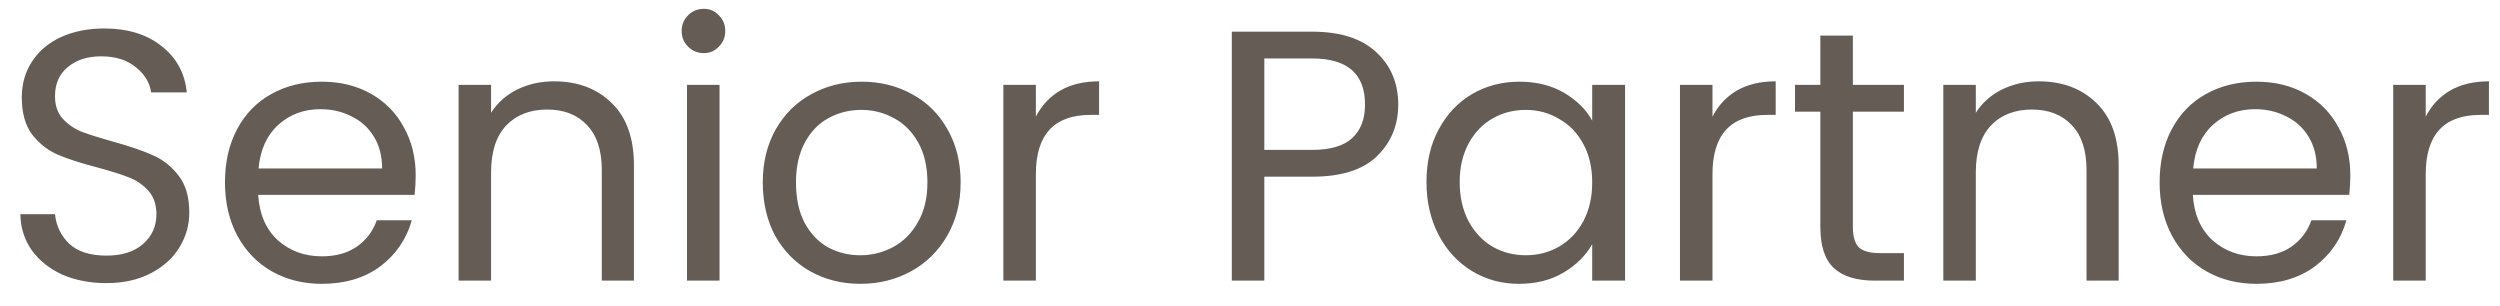 <svg width="98" height="12" viewBox="0 0 98 12" fill="none" xmlns="http://www.w3.org/2000/svg">
<path d="M4.172 11.098C3.528 11.098 2.949 10.986 2.436 10.762C1.932 10.529 1.535 10.211 1.246 9.81C0.957 9.399 0.807 8.928 0.798 8.396H2.156C2.203 8.853 2.389 9.241 2.716 9.558C3.052 9.866 3.537 10.02 4.172 10.02C4.779 10.02 5.255 9.871 5.6 9.572C5.955 9.264 6.132 8.872 6.132 8.396C6.132 8.023 6.029 7.719 5.824 7.486C5.619 7.253 5.362 7.075 5.054 6.954C4.746 6.833 4.331 6.702 3.808 6.562C3.164 6.394 2.646 6.226 2.254 6.058C1.871 5.89 1.54 5.629 1.26 5.274C0.989 4.91 0.854 4.425 0.854 3.818C0.854 3.286 0.989 2.815 1.26 2.404C1.531 1.993 1.909 1.676 2.394 1.452C2.889 1.228 3.453 1.116 4.088 1.116C5.003 1.116 5.749 1.345 6.328 1.802C6.916 2.259 7.247 2.866 7.322 3.622H5.922C5.875 3.249 5.679 2.922 5.334 2.642C4.989 2.353 4.531 2.208 3.962 2.208C3.43 2.208 2.996 2.348 2.66 2.628C2.324 2.899 2.156 3.281 2.156 3.776C2.156 4.131 2.254 4.42 2.45 4.644C2.655 4.868 2.903 5.041 3.192 5.162C3.491 5.274 3.906 5.405 4.438 5.554C5.082 5.731 5.6 5.909 5.992 6.086C6.384 6.254 6.72 6.52 7 6.884C7.28 7.239 7.42 7.724 7.42 8.34C7.42 8.816 7.294 9.264 7.042 9.684C6.79 10.104 6.417 10.445 5.922 10.706C5.427 10.967 4.844 11.098 4.172 11.098ZM16.295 6.87C16.295 7.113 16.281 7.369 16.253 7.64H10.121C10.168 8.396 10.424 8.989 10.891 9.418C11.367 9.838 11.941 10.048 12.613 10.048C13.164 10.048 13.621 9.922 13.985 9.67C14.358 9.409 14.62 9.063 14.769 8.634H16.141C15.935 9.371 15.525 9.973 14.909 10.44C14.293 10.897 13.527 11.126 12.613 11.126C11.885 11.126 11.232 10.963 10.653 10.636C10.084 10.309 9.635 9.847 9.309 9.25C8.982 8.643 8.819 7.943 8.819 7.15C8.819 6.357 8.977 5.661 9.295 5.064C9.612 4.467 10.056 4.009 10.625 3.692C11.204 3.365 11.866 3.202 12.613 3.202C13.341 3.202 13.985 3.361 14.545 3.678C15.105 3.995 15.534 4.434 15.833 4.994C16.141 5.545 16.295 6.17 16.295 6.87ZM14.979 6.604C14.979 6.119 14.871 5.703 14.657 5.358C14.442 5.003 14.148 4.737 13.775 4.56C13.411 4.373 13.005 4.28 12.557 4.28C11.913 4.28 11.362 4.485 10.905 4.896C10.457 5.307 10.2 5.876 10.135 6.604H14.979ZM21.714 3.188C22.648 3.188 23.404 3.473 23.982 4.042C24.561 4.602 24.85 5.414 24.85 6.478V11H23.59V6.66C23.59 5.895 23.399 5.311 23.016 4.91C22.634 4.499 22.111 4.294 21.448 4.294C20.776 4.294 20.24 4.504 19.838 4.924C19.446 5.344 19.25 5.955 19.25 6.758V11H17.976V3.328H19.25V4.42C19.502 4.028 19.843 3.725 20.272 3.51C20.711 3.295 21.192 3.188 21.714 3.188ZM27.59 2.082C27.347 2.082 27.142 1.998 26.974 1.83C26.805 1.662 26.721 1.457 26.721 1.214C26.721 0.971 26.805 0.766 26.974 0.598C27.142 0.43 27.347 0.346 27.59 0.346C27.823 0.346 28.019 0.43 28.177 0.598C28.346 0.766 28.43 0.971 28.43 1.214C28.43 1.457 28.346 1.662 28.177 1.83C28.019 1.998 27.823 2.082 27.59 2.082ZM28.206 3.328V11H26.931V3.328H28.206ZM33.723 11.126C33.004 11.126 32.351 10.963 31.763 10.636C31.184 10.309 30.727 9.847 30.391 9.25C30.064 8.643 29.901 7.943 29.901 7.15C29.901 6.366 30.069 5.675 30.405 5.078C30.75 4.471 31.217 4.009 31.805 3.692C32.393 3.365 33.051 3.202 33.779 3.202C34.507 3.202 35.165 3.365 35.753 3.692C36.341 4.009 36.803 4.467 37.139 5.064C37.484 5.661 37.657 6.357 37.657 7.15C37.657 7.943 37.48 8.643 37.125 9.25C36.779 9.847 36.308 10.309 35.711 10.636C35.114 10.963 34.451 11.126 33.723 11.126ZM33.723 10.006C34.18 10.006 34.609 9.899 35.011 9.684C35.412 9.469 35.734 9.147 35.977 8.718C36.229 8.289 36.355 7.766 36.355 7.15C36.355 6.534 36.233 6.011 35.991 5.582C35.748 5.153 35.431 4.835 35.039 4.63C34.647 4.415 34.222 4.308 33.765 4.308C33.298 4.308 32.869 4.415 32.477 4.63C32.094 4.835 31.786 5.153 31.553 5.582C31.32 6.011 31.203 6.534 31.203 7.15C31.203 7.775 31.315 8.303 31.539 8.732C31.772 9.161 32.08 9.483 32.463 9.698C32.846 9.903 33.266 10.006 33.723 10.006ZM40.606 4.574C40.83 4.135 41.147 3.795 41.558 3.552C41.978 3.309 42.487 3.188 43.084 3.188V4.504H42.748C41.32 4.504 40.606 5.279 40.606 6.828V11H39.332V3.328H40.606V4.574ZM54.811 4.098C54.811 4.91 54.531 5.587 53.971 6.128C53.42 6.66 52.576 6.926 51.437 6.926H49.561V11H48.287V1.242H51.437C52.538 1.242 53.374 1.508 53.943 2.04C54.522 2.572 54.811 3.258 54.811 4.098ZM51.437 5.876C52.146 5.876 52.669 5.722 53.005 5.414C53.341 5.106 53.509 4.667 53.509 4.098C53.509 2.894 52.818 2.292 51.437 2.292H49.561V5.876H51.437ZM55.918 7.136C55.918 6.352 56.077 5.666 56.394 5.078C56.712 4.481 57.146 4.019 57.696 3.692C58.256 3.365 58.877 3.202 59.558 3.202C60.23 3.202 60.814 3.347 61.308 3.636C61.803 3.925 62.172 4.289 62.414 4.728V3.328H63.702V11H62.414V9.572C62.162 10.02 61.784 10.393 61.28 10.692C60.786 10.981 60.207 11.126 59.544 11.126C58.863 11.126 58.247 10.958 57.696 10.622C57.146 10.286 56.712 9.815 56.394 9.208C56.077 8.601 55.918 7.911 55.918 7.136ZM62.414 7.15C62.414 6.571 62.298 6.067 62.064 5.638C61.831 5.209 61.514 4.882 61.112 4.658C60.72 4.425 60.286 4.308 59.81 4.308C59.334 4.308 58.9 4.42 58.508 4.644C58.116 4.868 57.804 5.195 57.57 5.624C57.337 6.053 57.22 6.557 57.22 7.136C57.22 7.724 57.337 8.237 57.57 8.676C57.804 9.105 58.116 9.437 58.508 9.67C58.9 9.894 59.334 10.006 59.81 10.006C60.286 10.006 60.72 9.894 61.112 9.67C61.514 9.437 61.831 9.105 62.064 8.676C62.298 8.237 62.414 7.729 62.414 7.15ZM67.129 4.574C67.353 4.135 67.671 3.795 68.081 3.552C68.501 3.309 69.01 3.188 69.607 3.188V4.504H69.271C67.843 4.504 67.129 5.279 67.129 6.828V11H65.855V3.328H67.129V4.574ZM72.632 4.378V8.9C72.632 9.273 72.711 9.539 72.87 9.698C73.029 9.847 73.304 9.922 73.696 9.922H74.634V11H73.486C72.777 11 72.245 10.837 71.89 10.51C71.535 10.183 71.358 9.647 71.358 8.9V4.378H70.364V3.328H71.358V1.396H72.632V3.328H74.634V4.378H72.632ZM79.916 3.188C80.849 3.188 81.605 3.473 82.184 4.042C82.762 4.602 83.052 5.414 83.052 6.478V11H81.792V6.66C81.792 5.895 81.6 5.311 81.218 4.91C80.835 4.499 80.312 4.294 79.65 4.294C78.978 4.294 78.441 4.504 78.04 4.924C77.648 5.344 77.452 5.955 77.452 6.758V11H76.178V3.328H77.452V4.42C77.704 4.028 78.044 3.725 78.474 3.51C78.912 3.295 79.393 3.188 79.916 3.188ZM92.133 6.87C92.133 7.113 92.119 7.369 92.091 7.64H85.959C86.005 8.396 86.262 8.989 86.729 9.418C87.205 9.838 87.779 10.048 88.451 10.048C89.001 10.048 89.459 9.922 89.823 9.67C90.196 9.409 90.457 9.063 90.607 8.634H91.979C91.773 9.371 91.363 9.973 90.747 10.44C90.131 10.897 89.365 11.126 88.451 11.126C87.723 11.126 87.069 10.963 86.491 10.636C85.921 10.309 85.473 9.847 85.147 9.25C84.82 8.643 84.657 7.943 84.657 7.15C84.657 6.357 84.815 5.661 85.133 5.064C85.45 4.467 85.893 4.009 86.463 3.692C87.041 3.365 87.704 3.202 88.451 3.202C89.179 3.202 89.823 3.361 90.383 3.678C90.943 3.995 91.372 4.434 91.671 4.994C91.979 5.545 92.133 6.17 92.133 6.87ZM90.817 6.604C90.817 6.119 90.709 5.703 90.495 5.358C90.28 5.003 89.986 4.737 89.613 4.56C89.249 4.373 88.843 4.28 88.395 4.28C87.751 4.28 87.2 4.485 86.743 4.896C86.295 5.307 86.038 5.876 85.973 6.604H90.817ZM95.088 4.574C95.312 4.135 95.63 3.795 96.04 3.552C96.46 3.309 96.969 3.188 97.566 3.188V4.504H97.23C95.802 4.504 95.088 5.279 95.088 6.828V11H93.814V3.328H95.088V4.574Z" fill="#645C55"/>
</svg>
